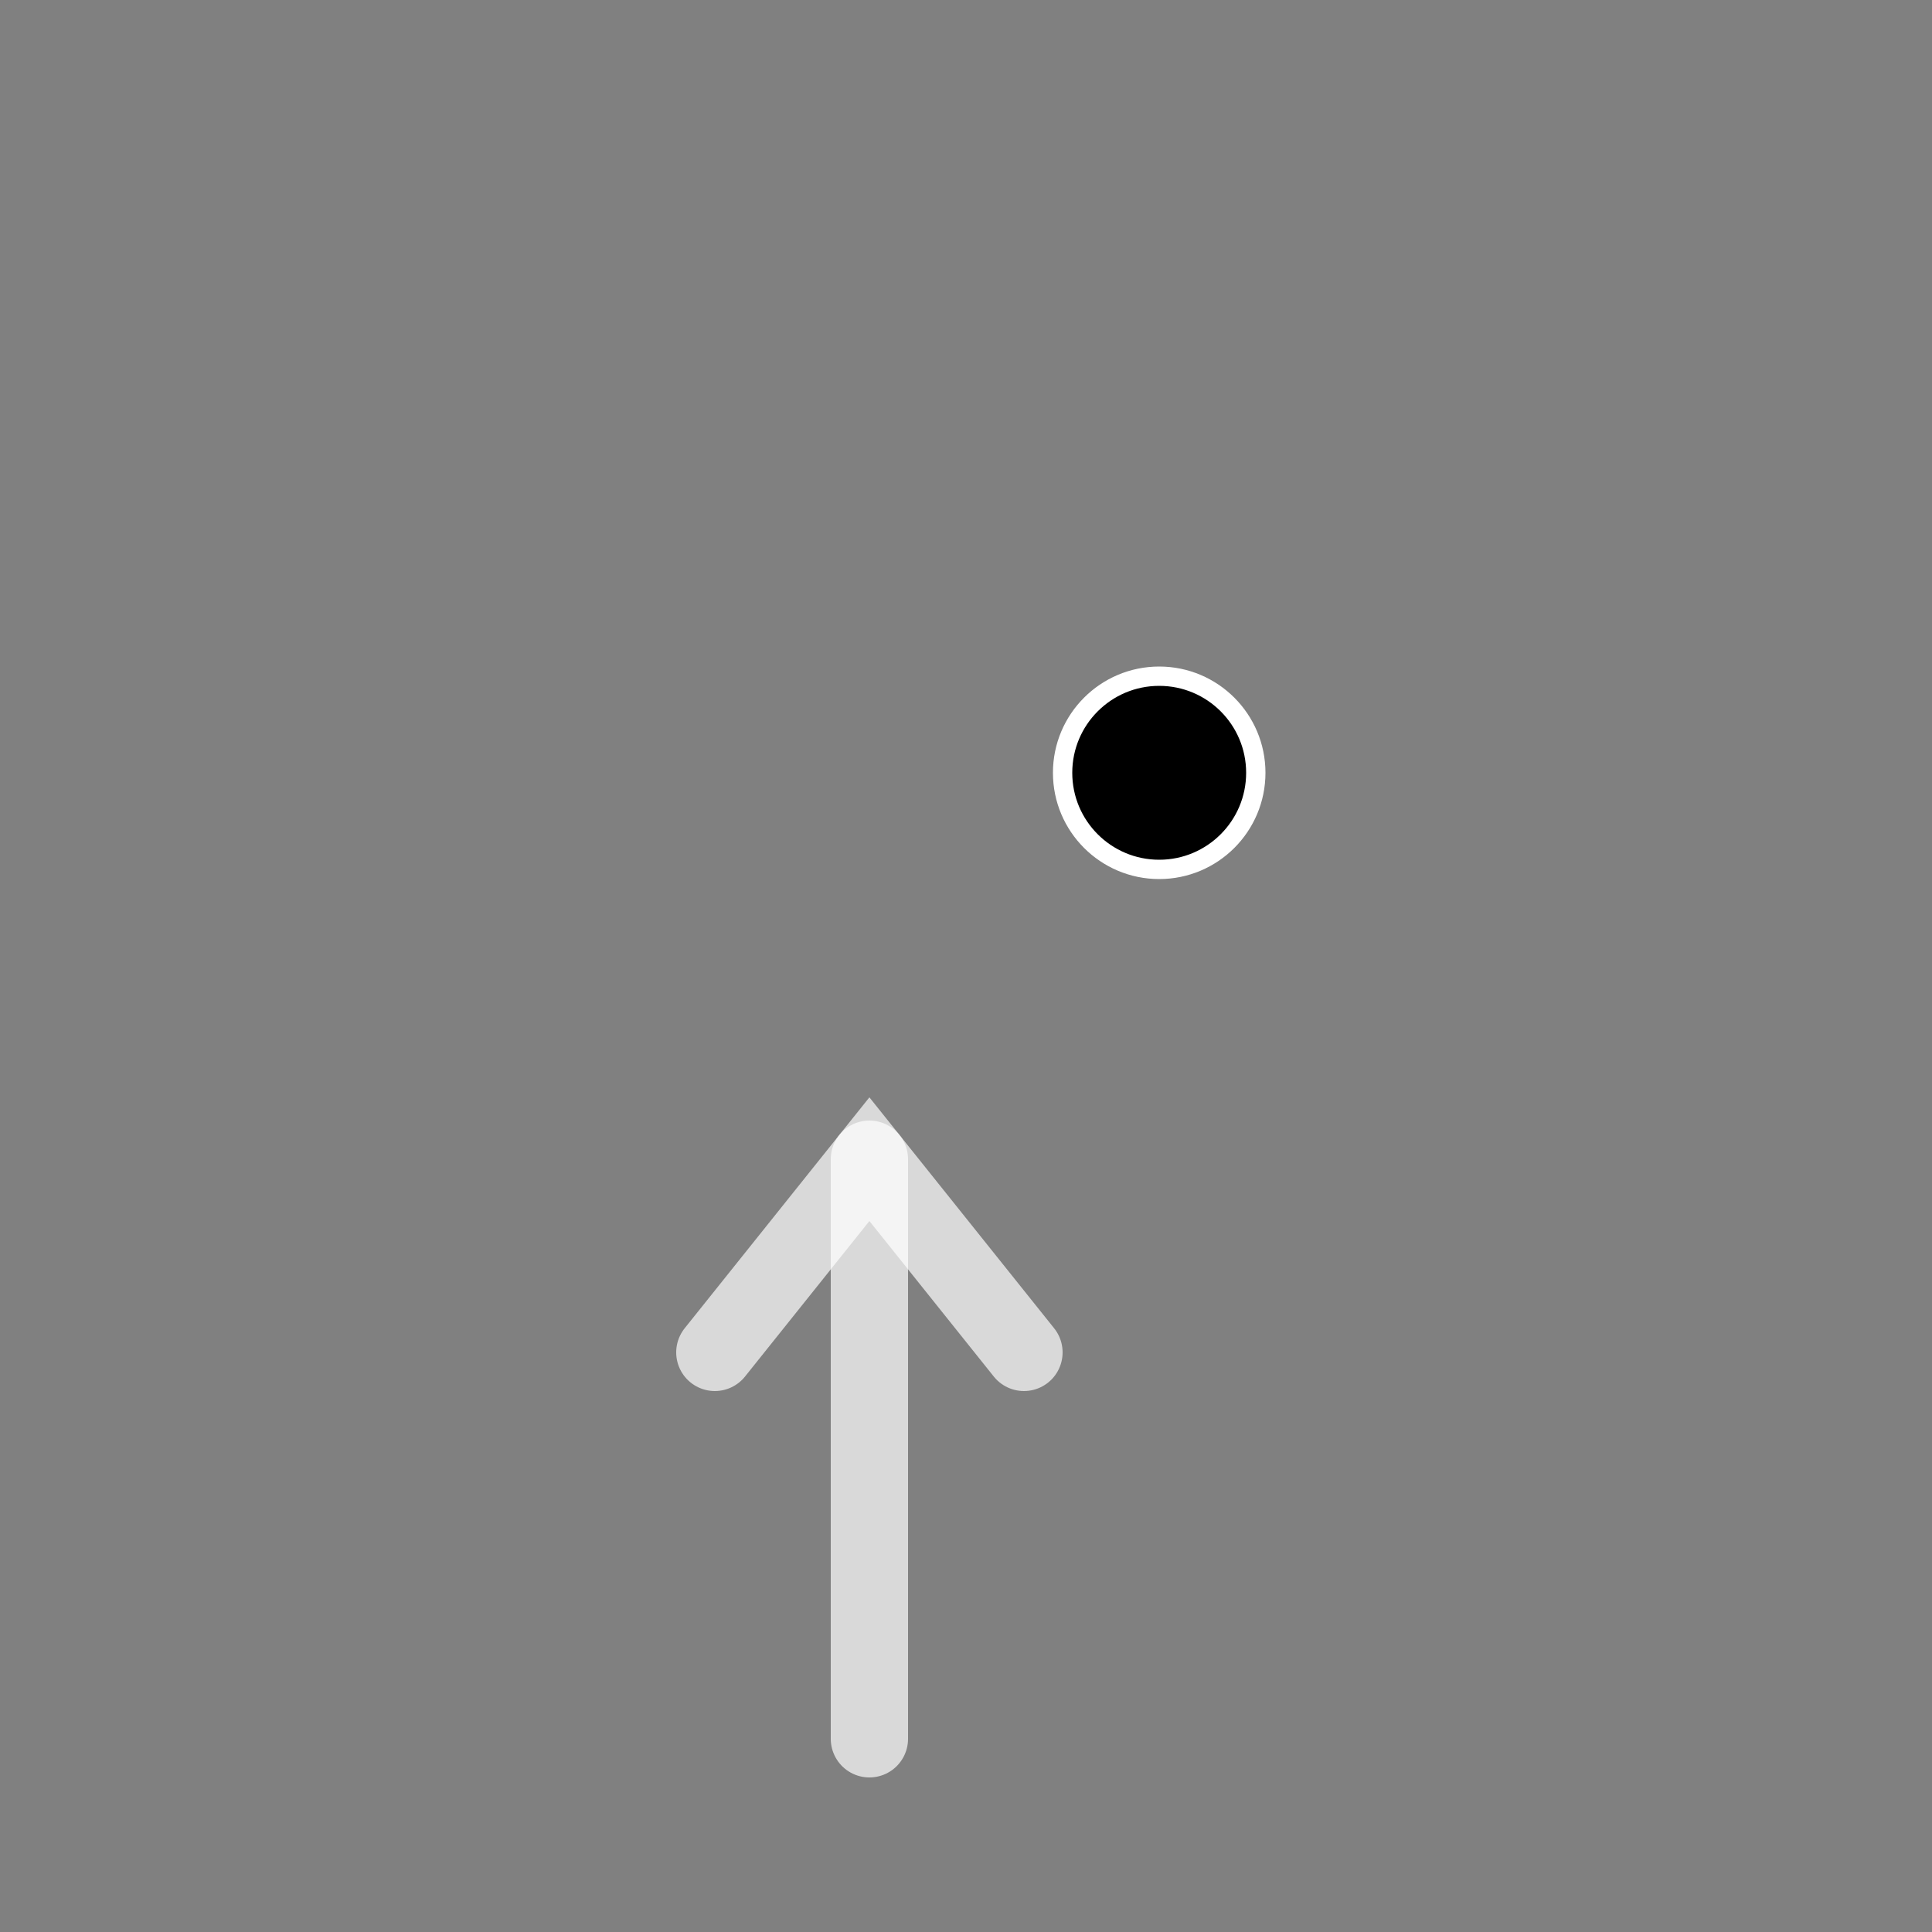 <svg xmlns="http://www.w3.org/2000/svg" version="1.1" viewBox="0 -10 100 100">
  <rect x="0" y="-10" width="100" height="100" fill="#808080" stroke="none"/>
  <circle cx="60" cy="30" r="5" stroke="white" />
  <!-- arrow -->
  <g x="20" style="transform-origin: 50% 50%; transform:rotate(40deg) translate(-5px, 40px)">
  <path d="M 50 10 l 0 30" 
    stroke="rgba(255, 255, 255, 0.7)" stroke-width="4" fill="none" stroke-linecap="round" />
  <path d="M 50 10 m 0 0 m 8 10 l -8 -10 l -8 10"  
    stroke="rgba(255, 255, 255, 0.7)" stroke-width="4" fill="none" stroke-linecap="round" />
    </g>
</svg>